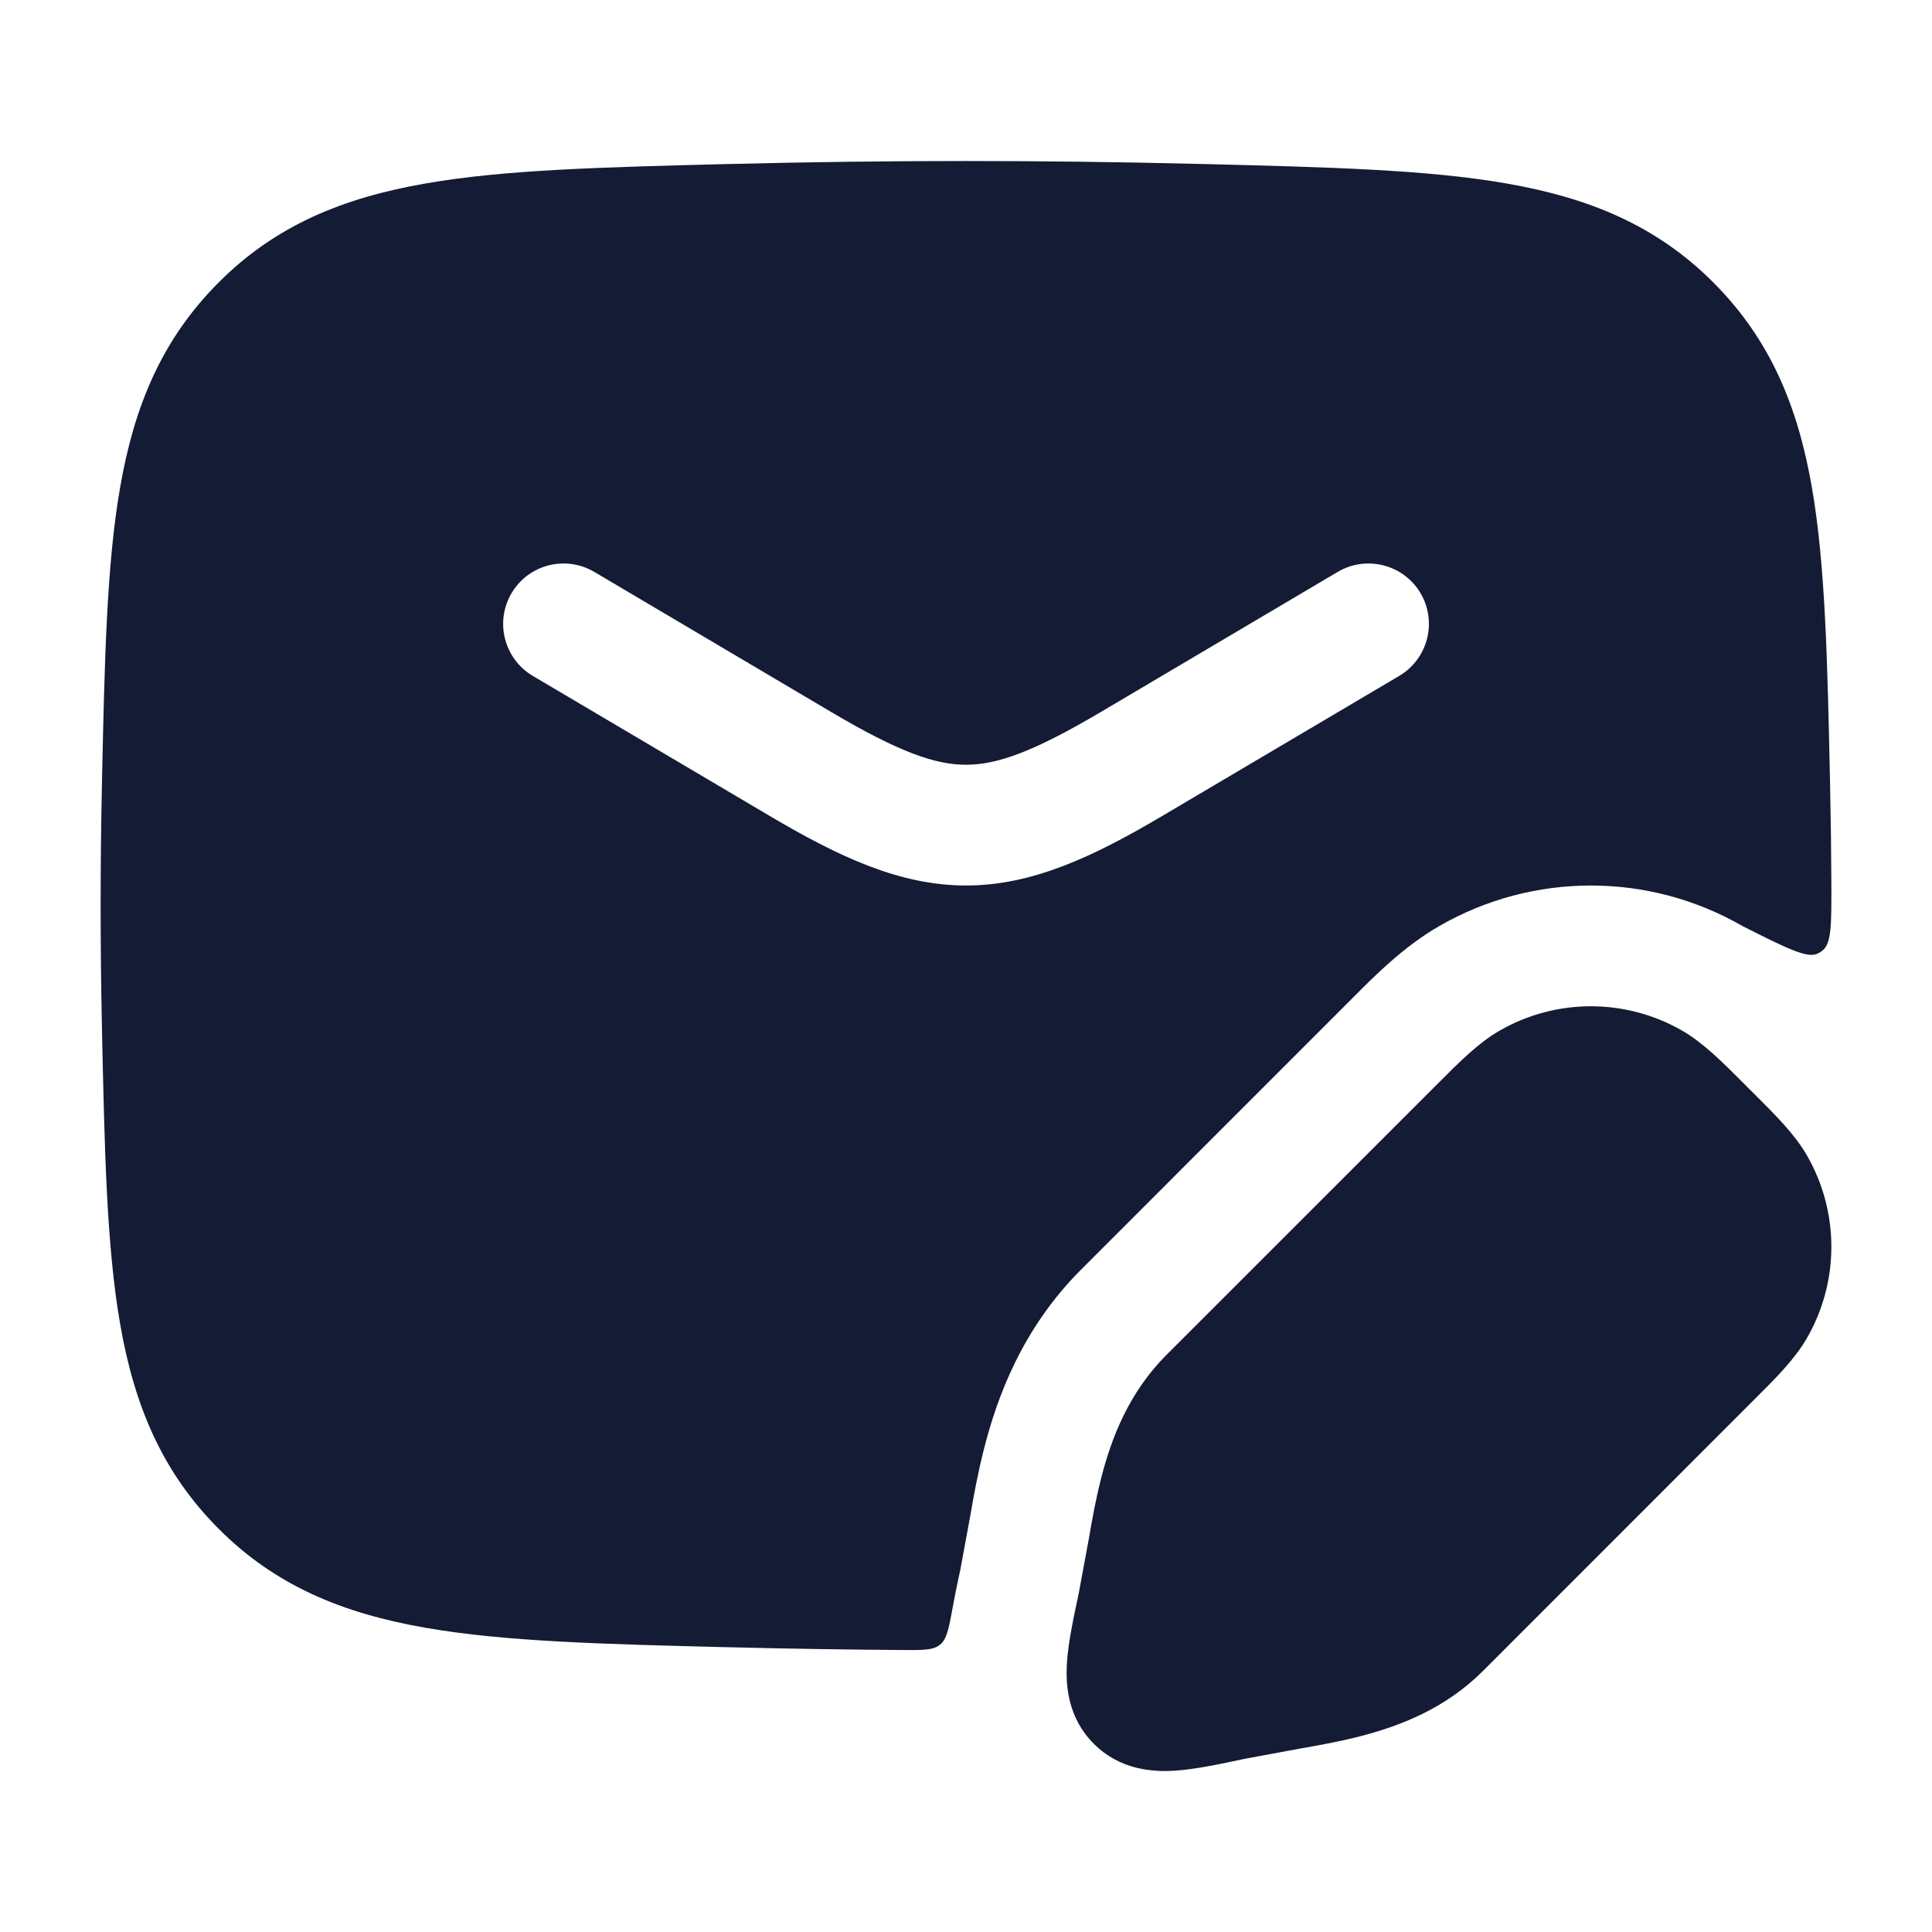 <svg width="24" height="24" viewBox="0 0 24 24" fill="none" xmlns="http://www.w3.org/2000/svg">
<path fill-rule="evenodd" clip-rule="evenodd" d="M9.08 2.037C11.033 1.988 12.967 1.988 14.92 2.037L14.978 2.038C16.503 2.077 17.73 2.107 18.713 2.279C19.743 2.458 20.579 2.802 21.286 3.511C21.99 4.218 22.332 5.043 22.508 6.055C22.676 7.02 22.701 8.217 22.733 9.7L22.734 9.758C22.743 10.169 22.748 10.578 22.75 10.987C22.751 11.47 22.752 11.711 22.647 11.802C22.619 11.825 22.602 11.836 22.569 11.85C22.441 11.904 22.176 11.771 21.648 11.505C20.481 10.832 19.043 10.832 17.877 11.505C17.438 11.758 17.077 12.122 16.841 12.359L13.43 15.771C12.694 16.506 12.386 17.363 12.225 17.992C12.146 18.302 12.092 18.602 12.052 18.835L11.93 19.497C11.903 19.622 11.869 19.78 11.838 19.951C11.788 20.224 11.763 20.361 11.679 20.43C11.595 20.5 11.465 20.499 11.207 20.497C10.499 20.492 9.791 20.481 9.08 20.463L9.022 20.462C7.497 20.424 6.27 20.393 5.287 20.221C4.257 20.042 3.42 19.698 2.714 18.989C2.01 18.282 1.668 17.457 1.492 16.445C1.324 15.48 1.299 14.283 1.267 12.8L1.266 12.742C1.245 11.745 1.245 10.755 1.266 9.758L1.267 9.7C1.299 8.217 1.324 7.02 1.492 6.055C1.668 5.043 2.01 4.218 2.714 3.511C3.42 2.802 4.257 2.458 5.287 2.279C6.27 2.107 7.497 2.077 9.022 2.038L9.08 2.037ZM7.382 7.104C7.025 6.894 6.565 7.012 6.355 7.368C6.144 7.725 6.262 8.185 6.618 8.396L9.56 10.135C10.431 10.65 11.183 11 12 11C12.818 11 13.569 10.65 14.44 10.135L17.382 8.396C17.738 8.185 17.857 7.725 17.646 7.368C17.435 7.012 16.975 6.894 16.618 7.104L13.676 8.844C12.832 9.343 12.383 9.5 12 9.5C11.617 9.5 11.168 9.343 10.324 8.844L7.382 7.104Z" fill="#141B34"/>
<path d="M18.627 12.804C19.329 12.399 20.195 12.399 20.898 12.804C21.159 12.955 21.393 13.19 21.667 13.464L21.726 13.524L21.786 13.583C22.06 13.856 22.295 14.091 22.446 14.352C22.851 15.055 22.851 15.921 22.446 16.623C22.295 16.885 22.06 17.119 21.786 17.392L18.419 20.76C17.953 21.225 17.391 21.442 16.887 21.571C16.634 21.636 16.381 21.681 16.152 21.721L15.46 21.849L15.46 21.849C15.154 21.914 14.848 21.98 14.595 21.996C14.316 22.014 13.911 21.986 13.588 21.662C13.264 21.339 13.236 20.934 13.254 20.655C13.27 20.402 13.336 20.096 13.401 19.79L13.529 19.098C13.568 18.869 13.614 18.615 13.679 18.363C13.807 17.859 14.025 17.297 14.49 16.831L17.858 13.464C18.131 13.19 18.365 12.955 18.627 12.804Z" fill="#141B34"/>
</svg>
